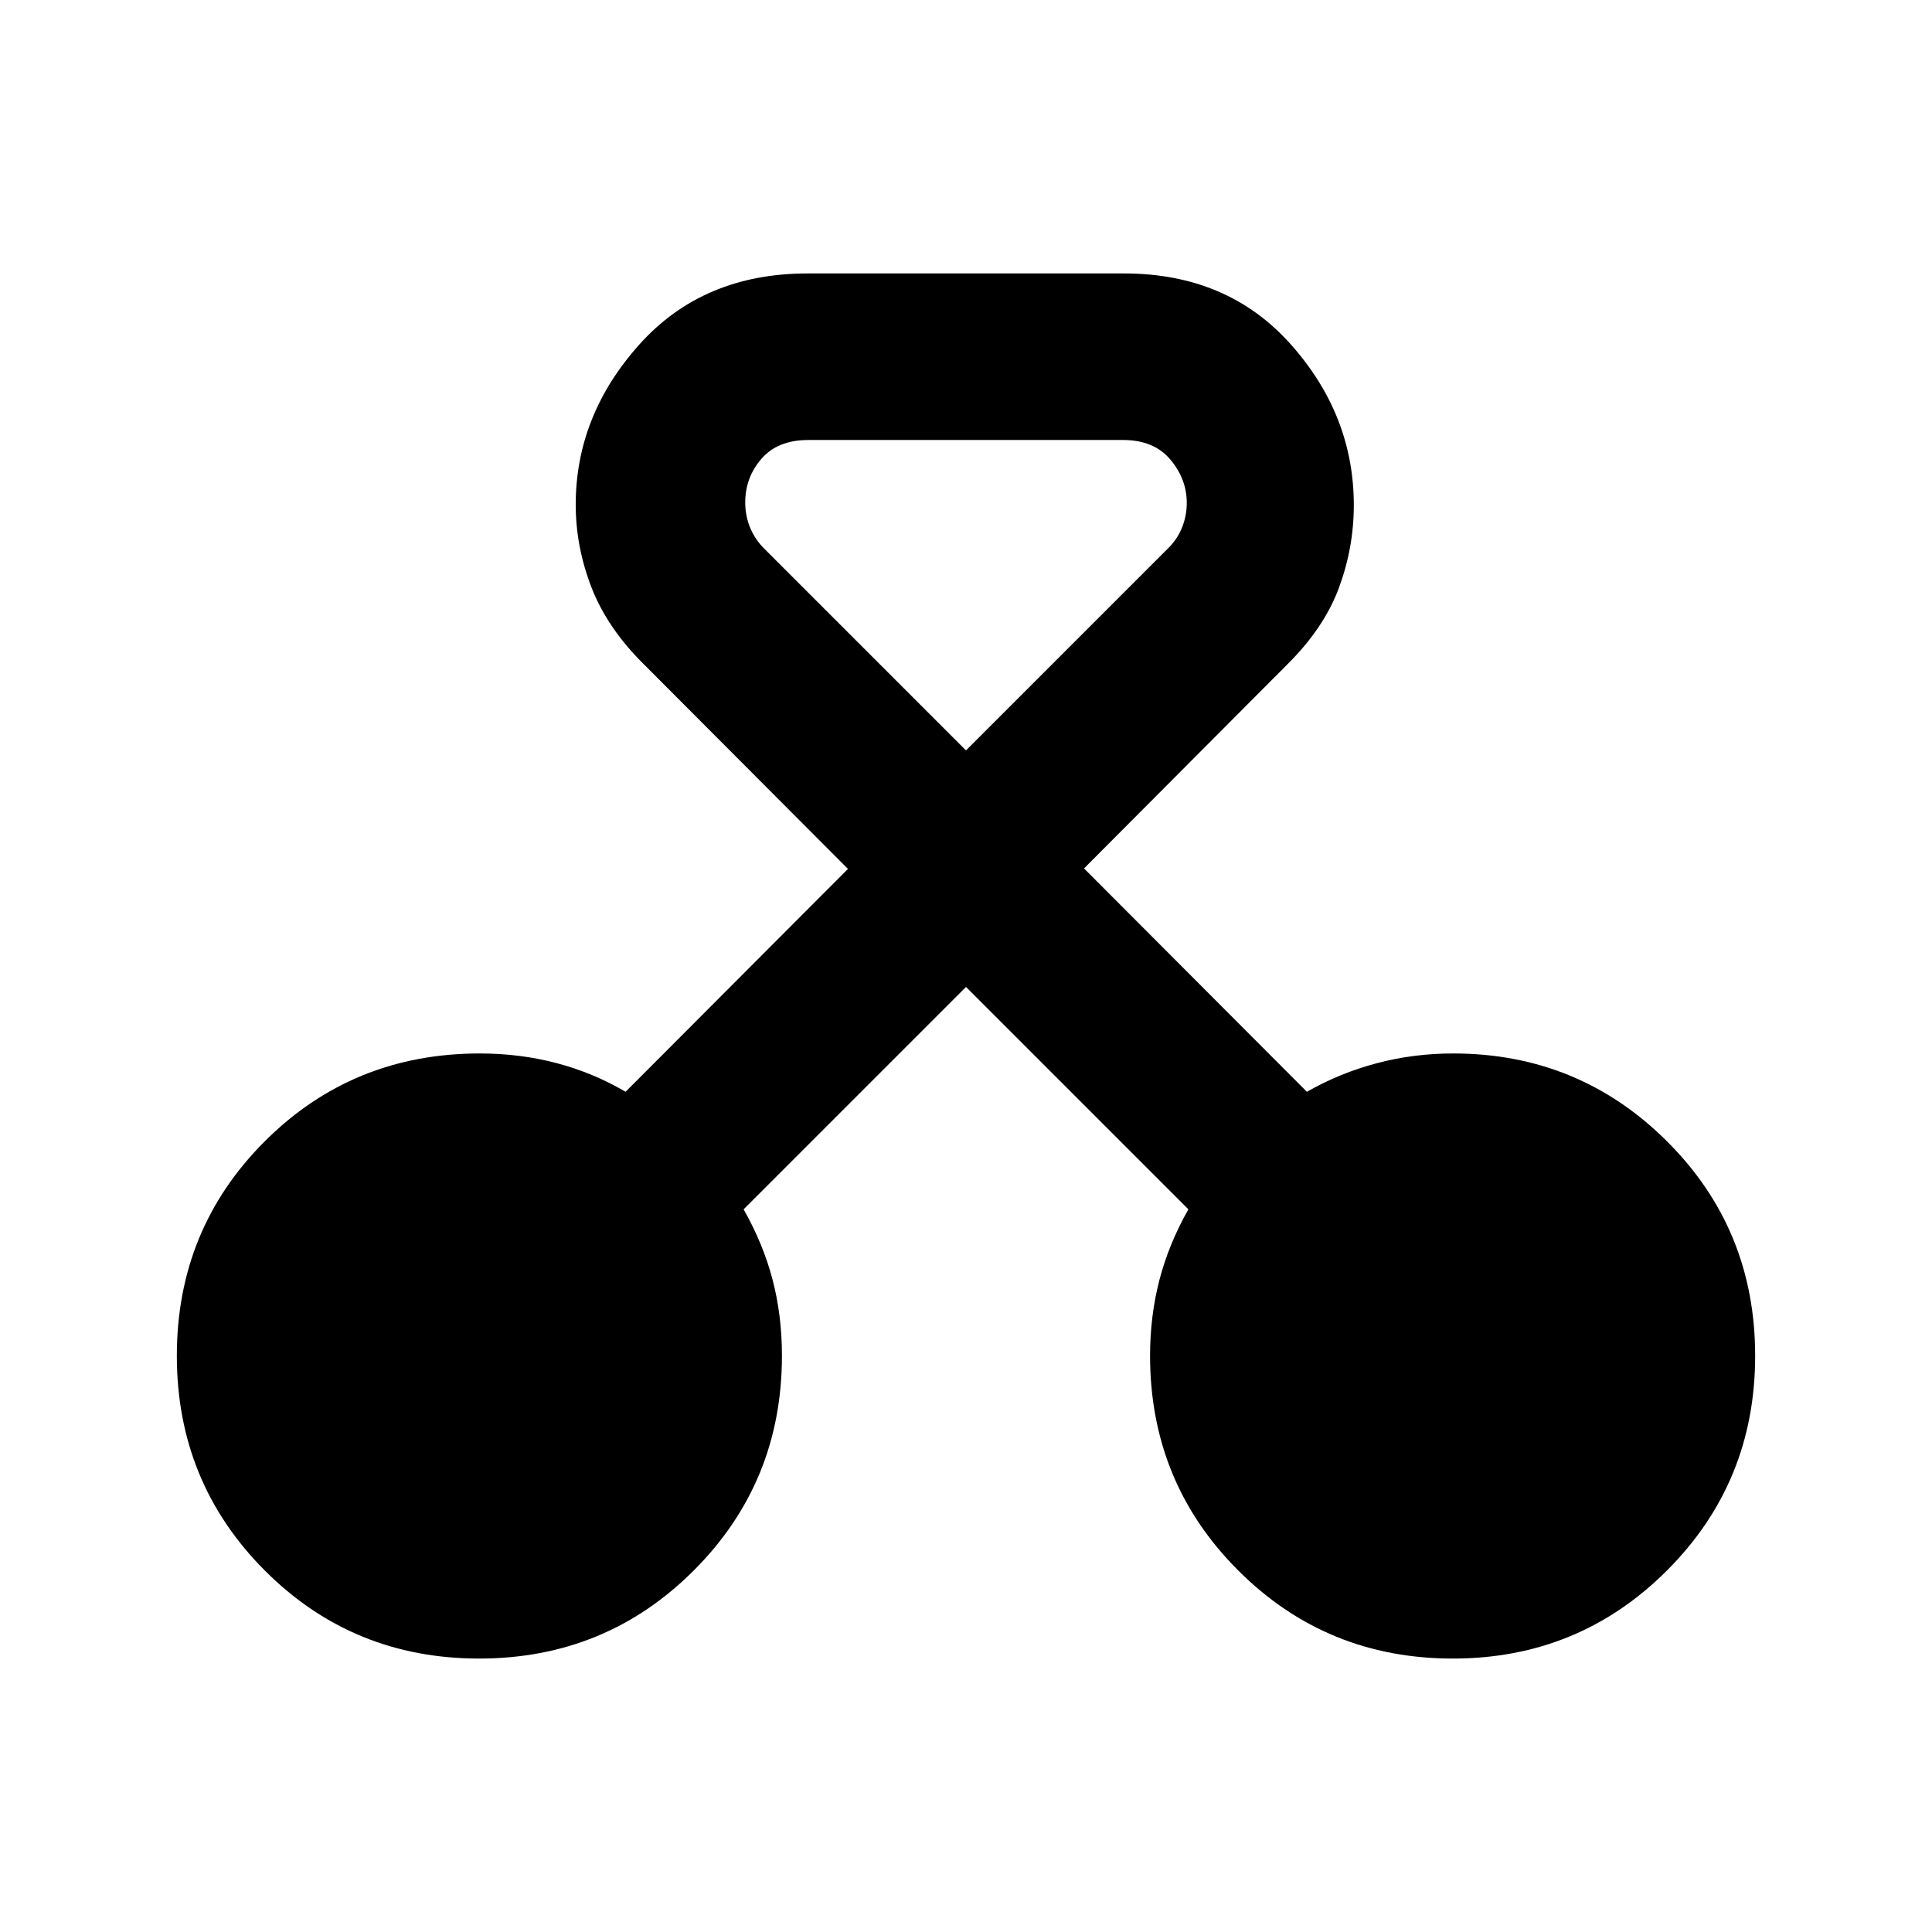 <svg xmlns="http://www.w3.org/2000/svg" height="20" viewBox="0 -960 960 960" width="20"><path d="M238.09-135.87q-62.87 0-106.55-43.79-43.67-43.8-43.67-106.67 0-62.87 43.67-106.54 43.68-43.67 106.88-43.67 19.87 0 38.03 4.76t34.4 14.28l110.5-110.74-101.22-101.48q-18.35-18.08-26.21-38.36-7.85-20.27-7.85-41.11 0-44.35 31.64-79.65 31.65-35.29 83.57-35.29h157.2q51.47 0 82.84 35.17Q672.7-753.79 672.7-709q0 21.04-7.36 41t-25.71 38.17L538.65-528.48 649.39-417.5q16.24-9.28 34.59-14.16 18.36-4.88 38.07-4.88 62.49 0 106.29 43.67 43.79 43.67 43.79 106.54 0 62.87-43.79 106.67-43.8 43.79-106.43 43.79-62.87 0-106.66-43.79-43.79-43.8-43.79-106.67 0-19.76 4.64-37.64t14.4-35.12L480-469.59l-110.5 110.5q9.76 17.24 14.4 35 4.64 17.76 4.64 37.76 0 62.87-43.79 106.67-43.79 43.79-106.66 43.79Zm163.64-605.5q-15.3 0-23.36 9.32-8.07 9.31-8.07 21.73 0 6.21 2.15 11.79 2.14 5.59 6.42 10.27L480-587.13l101.13-101.13q4.28-4.48 6.42-10.15 2.15-5.66 2.15-11.64 0-11.95-8.19-21.63-8.18-9.69-23.48-9.69h-156.3Z"/></svg>